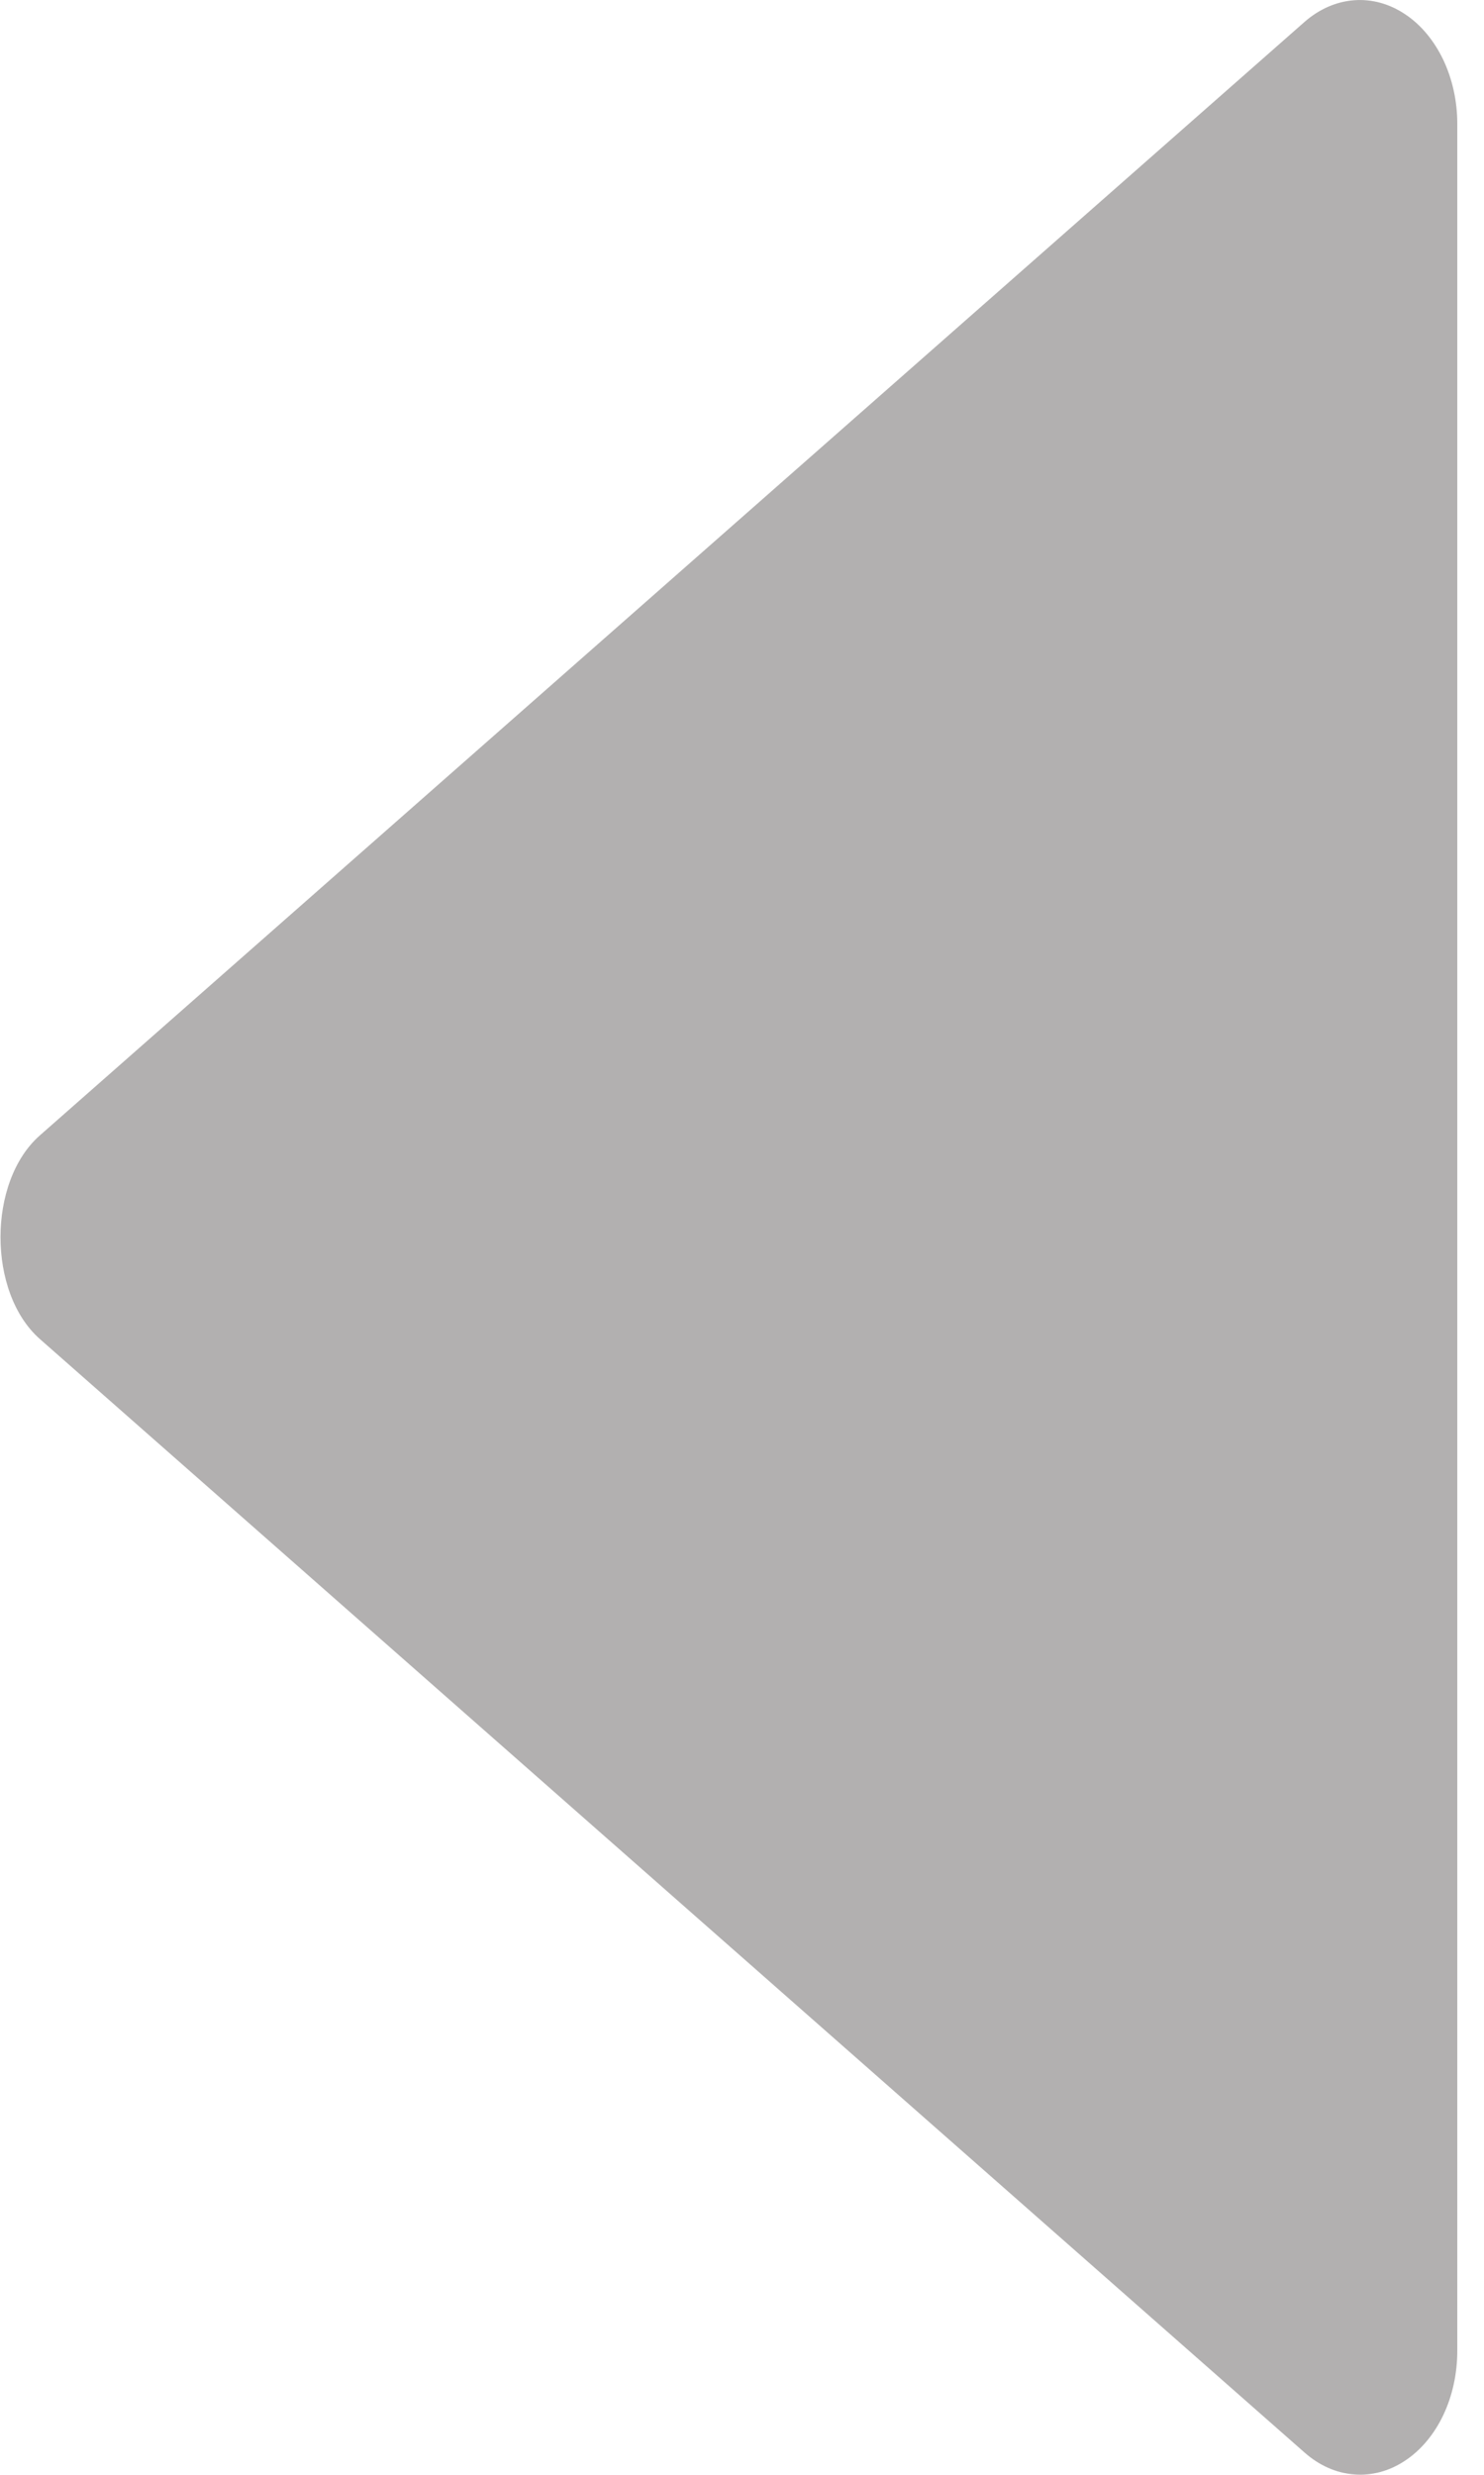 <svg width="12" height="20" viewBox="0 0 12 20" fill="none" xmlns="http://www.w3.org/2000/svg">
<path d="M11.784 18.999V0.999C11.784 0.817 11.744 0.638 11.67 0.482C11.595 0.326 11.489 0.199 11.362 0.115C11.235 0.03 11.092 -0.009 10.949 0.002C10.806 0.013 10.668 0.073 10.55 0.176L0.322 9.176C-0.102 9.549 -0.102 10.447 0.322 10.821L10.55 19.821C10.668 19.925 10.806 19.986 10.949 19.997C11.092 20.009 11.236 19.97 11.363 19.885C11.49 19.801 11.597 19.673 11.671 19.517C11.745 19.361 11.784 19.181 11.784 18.999Z" fill="#B2B0B0"/>
</svg>
